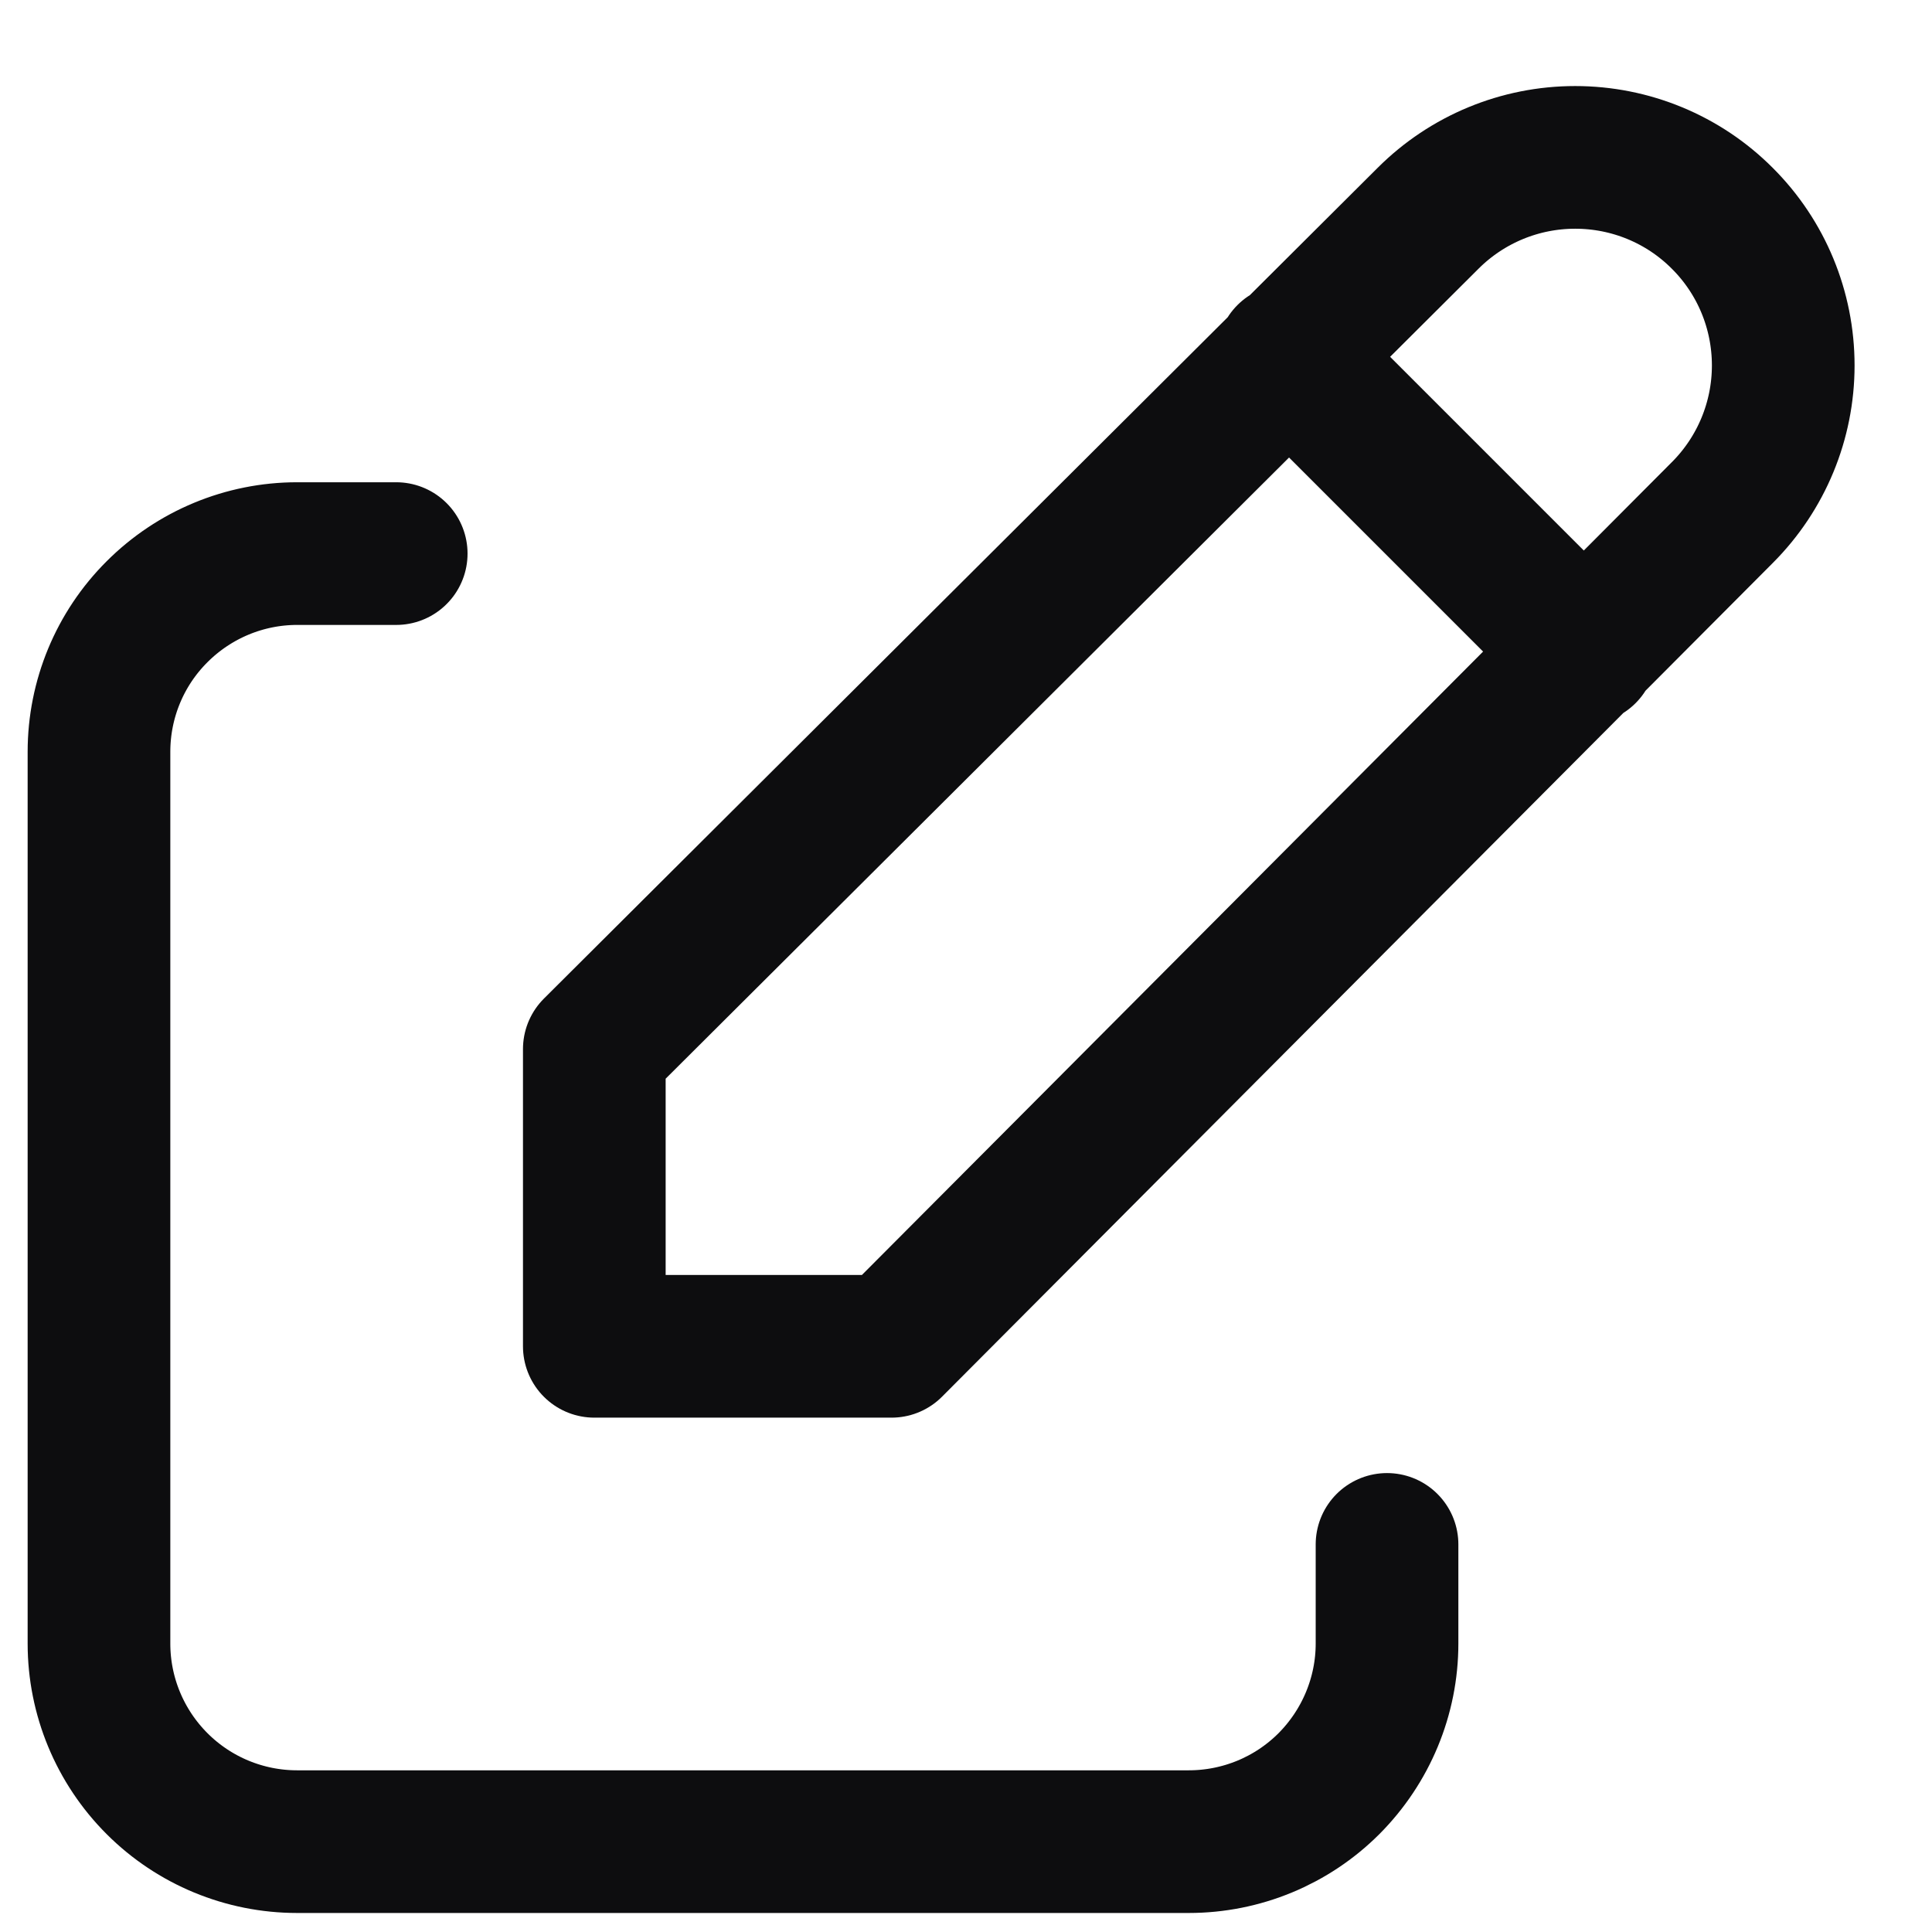 <svg width="13" height="13" viewBox="0 0 13 13" fill="none" xmlns="http://www.w3.org/2000/svg">
<path d="M2.666 3.725H1.999C1.646 3.725 1.307 3.866 1.057 4.116C0.806 4.366 0.666 4.705 0.666 5.059V11.059C0.666 11.412 0.806 11.751 1.057 12.002C1.307 12.252 1.646 12.392 1.999 12.392H7.999C8.353 12.392 8.692 12.252 8.942 12.002C9.192 11.751 9.333 11.412 9.333 11.059V10.392M8.666 2.392L10.666 4.392M11.589 3.449C11.852 3.186 11.999 2.83 11.999 2.459C11.999 2.087 11.852 1.731 11.589 1.469C11.327 1.206 10.971 1.059 10.599 1.059C10.228 1.059 9.872 1.206 9.609 1.469L3.999 7.059V9.059H5.999L11.589 3.449Z" stroke="#0D0D0F" stroke-width="0.96" stroke-linecap="round" stroke-linejoin="round"/>
</svg>
